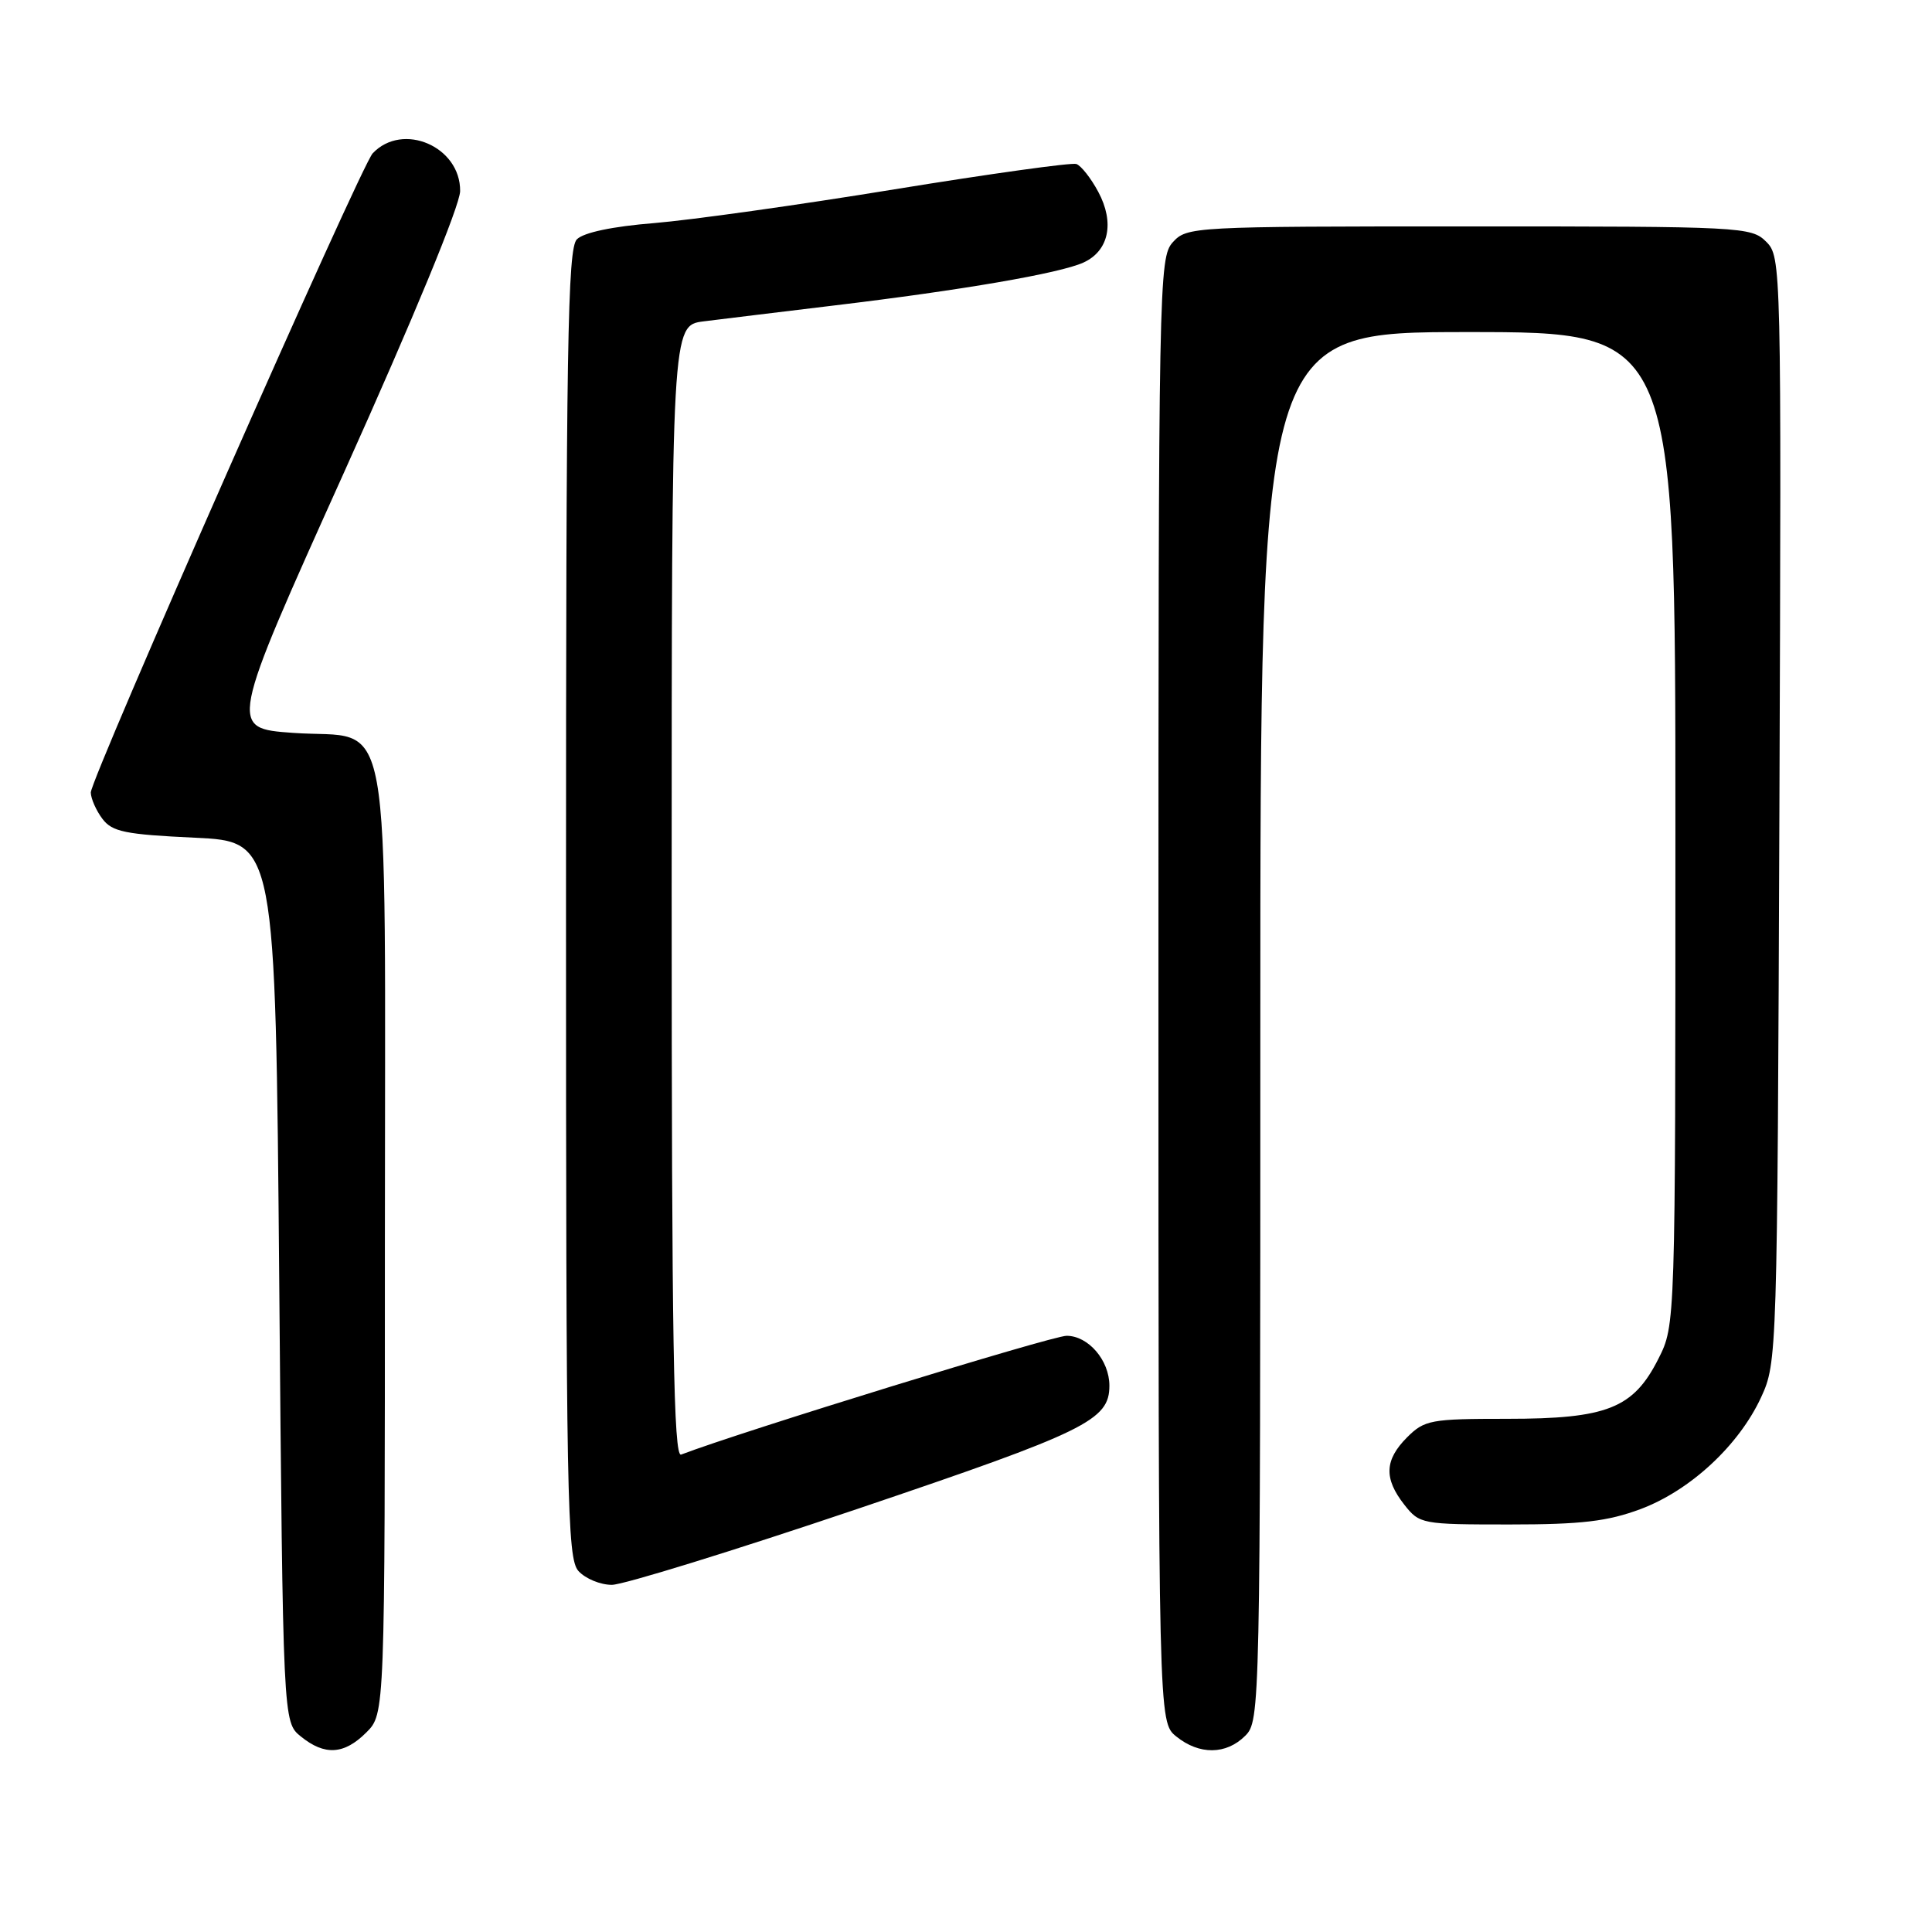 <?xml version="1.0" encoding="UTF-8" standalone="no"?>
<!DOCTYPE svg PUBLIC "-//W3C//DTD SVG 1.1//EN" "http://www.w3.org/Graphics/SVG/1.1/DTD/svg11.dtd" >
<svg xmlns="http://www.w3.org/2000/svg" xmlns:xlink="http://www.w3.org/1999/xlink" version="1.1" viewBox="0 0 256 256">
 <g >
 <path fill="currentColor"
d=" M 48.55 229.55 C 51.00 227.09 51.00 227.09 51.00 164.66 C 51.00 91.24 52.23 98.07 38.83 97.11 C 30.31 96.50 30.31 96.50 45.63 62.50 C 54.78 42.17 60.95 27.22 60.97 25.32 C 61.03 19.42 53.36 16.11 49.38 20.32 C 47.81 21.98 11.99 103.21 12.03 105.02 C 12.05 105.83 12.74 107.40 13.57 108.50 C 14.87 110.22 16.59 110.57 25.79 111.00 C 36.50 111.50 36.50 111.50 37.00 169.84 C 37.50 228.18 37.50 228.18 39.86 230.09 C 43.03 232.66 45.60 232.50 48.55 229.55 Z  M 165.00 230.00 C 166.97 228.03 167.00 226.67 167.00 136.00 C 167.00 44.00 167.00 44.00 194.50 44.00 C 222.00 44.00 222.00 44.00 222.00 109.79 C 222.00 175.58 222.00 175.58 219.75 180.04 C 216.43 186.62 212.96 188.00 199.70 188.00 C 189.58 188.00 188.76 188.15 186.45 190.45 C 183.46 193.45 183.35 195.90 186.07 199.37 C 188.10 201.95 188.38 202.00 200.04 202.00 C 209.56 202.00 213.01 201.59 217.39 199.96 C 223.97 197.49 230.40 191.53 233.35 185.16 C 235.48 180.54 235.50 179.83 235.78 107.28 C 236.05 34.90 236.03 34.03 234.03 32.03 C 232.06 30.06 230.82 30.00 194.65 30.00 C 157.96 30.00 157.28 30.04 155.40 32.10 C 153.56 34.14 153.50 37.23 153.50 131.19 C 153.50 228.18 153.50 228.18 155.86 230.09 C 158.91 232.56 162.48 232.52 165.00 230.00 Z  M 113.67 199.92 C 143.96 189.68 147.00 188.19 147.00 183.61 C 147.00 180.25 144.21 177.00 141.33 177.00 C 139.40 177.00 98.19 189.70 90.25 192.74 C 89.26 193.12 89.00 177.79 89.00 118.17 C 89.00 43.12 89.00 43.12 93.25 42.58 C 95.59 42.29 103.35 41.34 110.50 40.48 C 127.38 38.46 140.43 36.22 143.56 34.79 C 146.94 33.25 147.72 29.50 145.52 25.41 C 144.55 23.60 143.24 21.94 142.62 21.73 C 142.01 21.52 131.15 23.03 118.50 25.09 C 105.85 27.16 91.53 29.16 86.69 29.56 C 81.19 30.00 77.33 30.81 76.44 31.71 C 75.21 32.93 75.00 45.77 75.00 119.74 C 75.00 198.92 75.14 206.50 76.65 208.17 C 77.57 209.18 79.55 210.00 81.07 210.00 C 82.59 210.00 97.26 205.46 113.67 199.92 Z "/>
</g>
</svg>